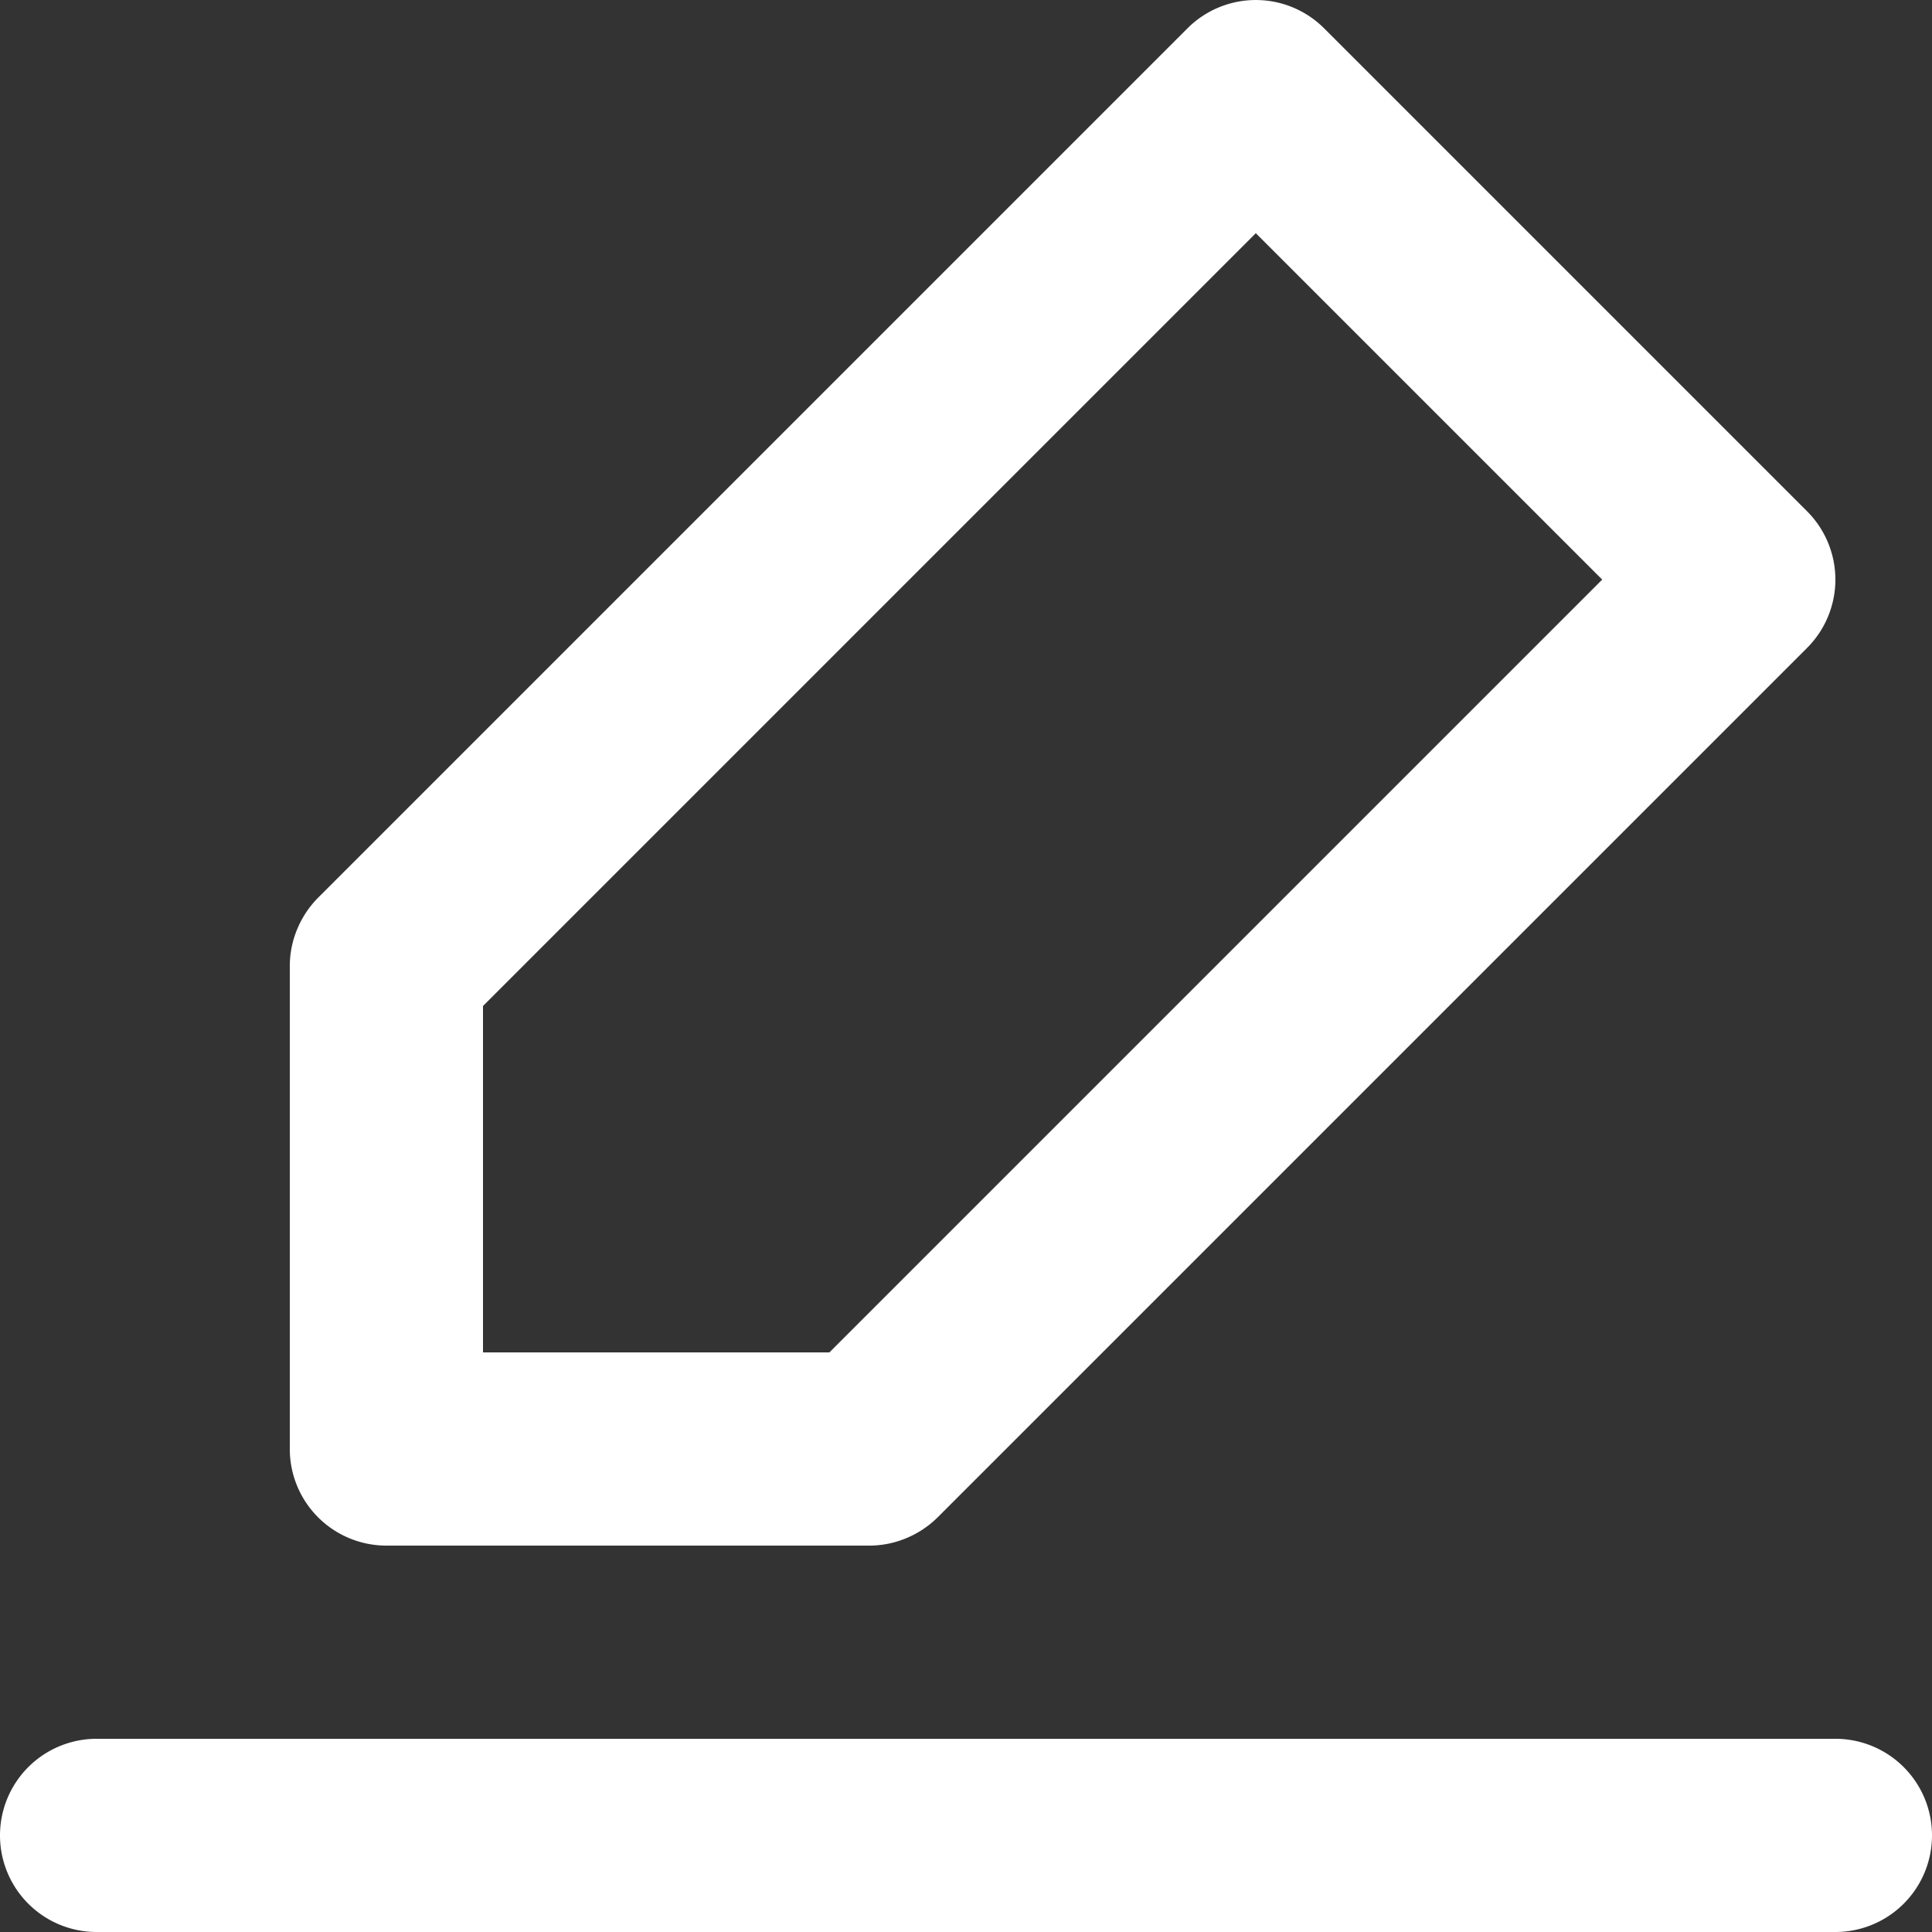 <svg xmlns="http://www.w3.org/2000/svg" width="20" height="20" viewBox="0 0 20 20">
  <rect x="0" y="0" width="20" height="20" fill="#333333" stroke="none"/>
  <g transform="translate(-1768 -398)">
    <path fill="#ffffff" d="M1787,416h-18a1,1,0,0,0,0,2h18a1,1,0,0,0,0-2Z"/>
    <path fill="#ffffff" d="M1772,414h5a.991.991,0,0,0,.382-.077,1.009,1.009,0,0,0,.325-.216l9-9a1,1,0,0,0,0-1.414l-5-5a1,1,0,0,0-1.414,0l-9,9a1.011,1.011,0,0,0-.216.325A.99.99,0,0,0,1771,408v5A1,1,0,0,0,1772,414Zm9-13.586,3.586,3.586-8,8H1773v-3.586Z"/>
  </g>
</svg>
